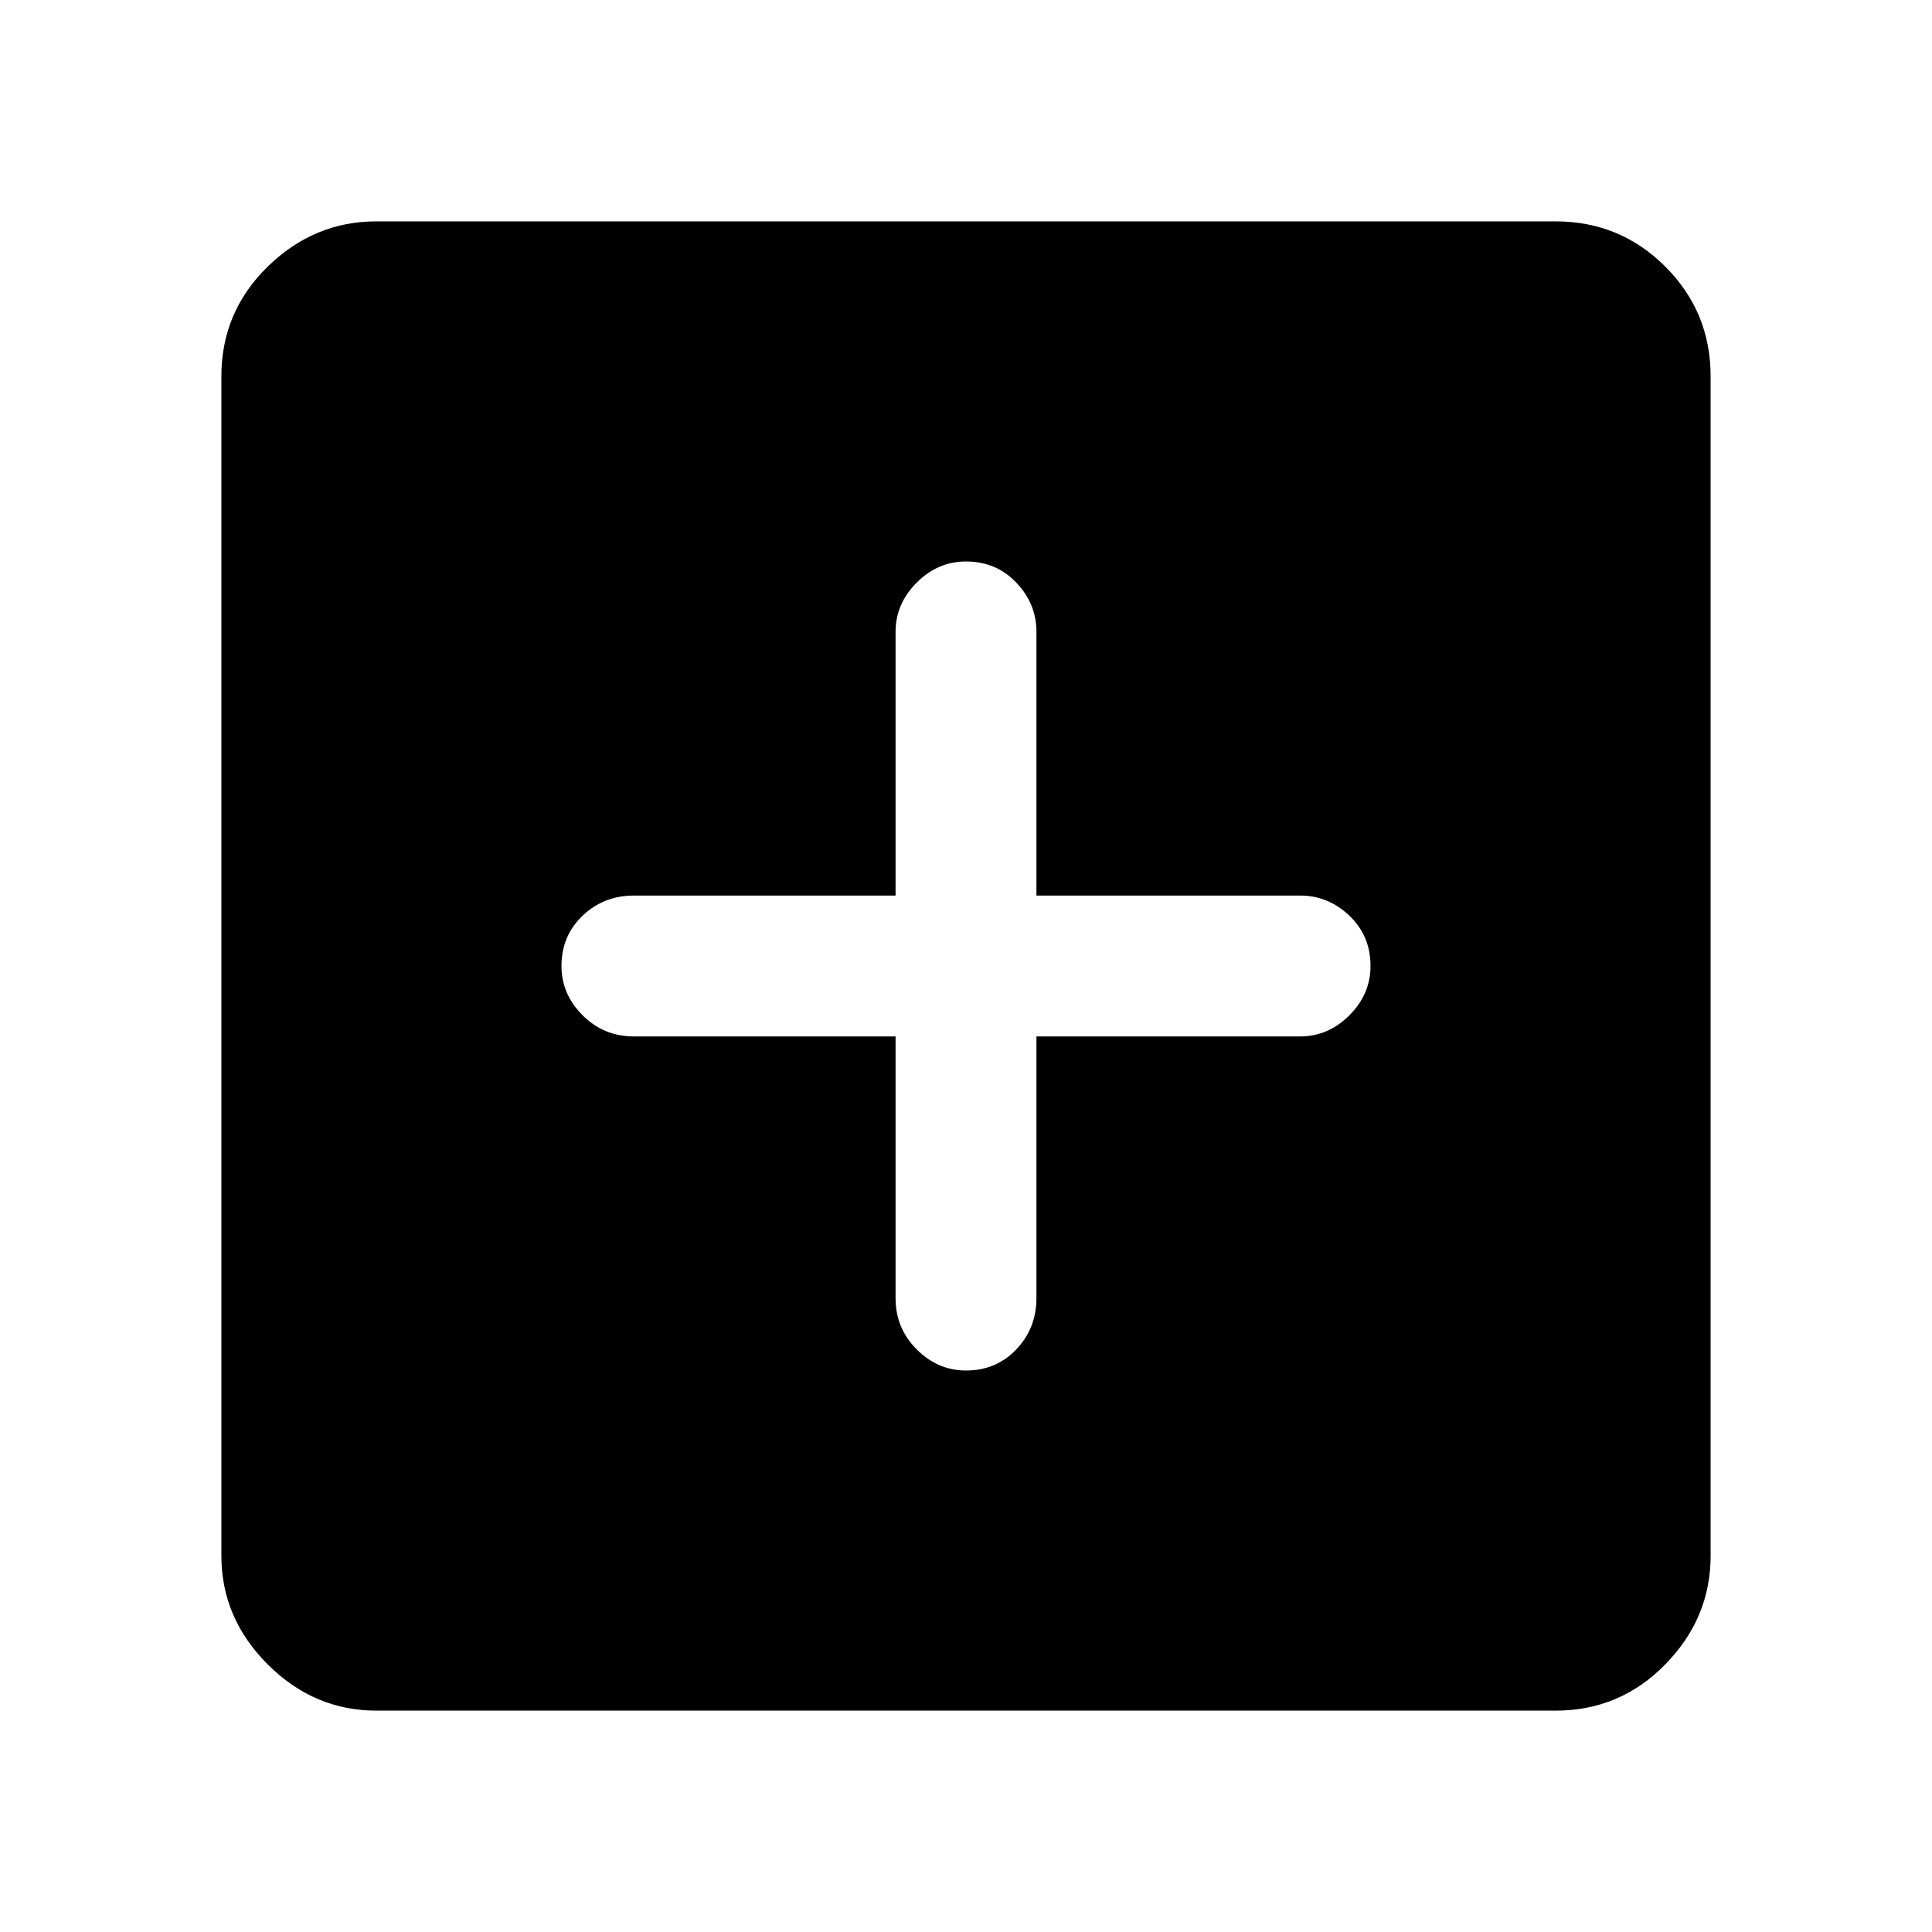 <svg xmlns="http://www.w3.org/2000/svg" height="48" width="48"><path d="M24 34.05q.75 0 1.25-.525t.5-1.275v-6.5h6.55q.7 0 1.225-.525.525-.525.525-1.225 0-.75-.525-1.25t-1.225-.5h-6.55V15.7q0-.7-.5-1.225-.5-.525-1.25-.525-.7 0-1.225.525-.525.525-.525 1.225v6.55h-6.5q-.75 0-1.275.5-.525.5-.525 1.25 0 .7.525 1.225.525.525 1.275.525h6.5v6.5q0 .75.525 1.275.525.525 1.225.525ZM9.35 42.5q-1.55 0-2.7-1.15-1.15-1.15-1.15-2.7V9.35q0-1.6 1.15-2.725T9.35 5.5h29.3q1.6 0 2.725 1.125T42.5 9.35v29.3q0 1.55-1.125 2.7-1.125 1.15-2.725 1.15Z"/></svg>